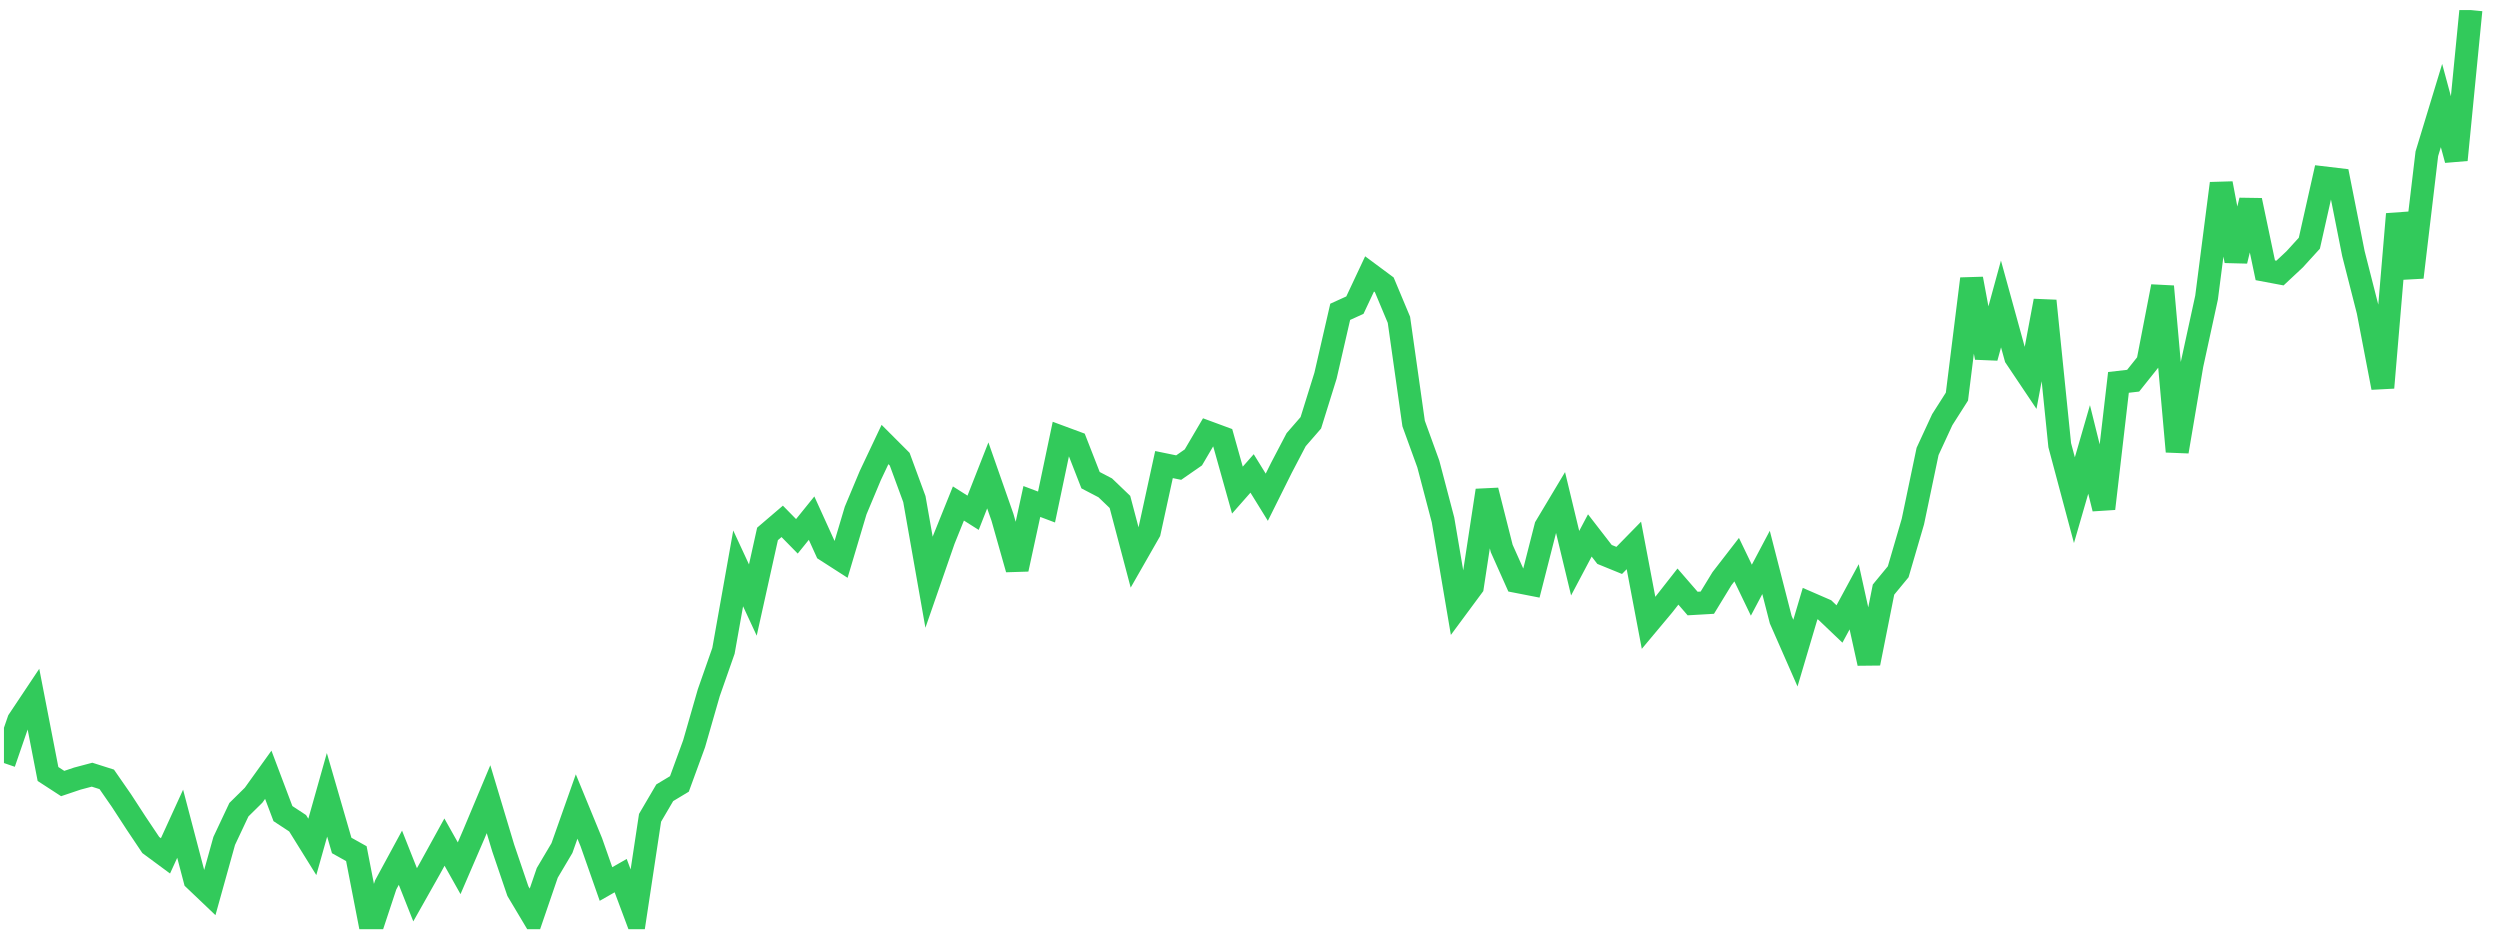 <svg width="136" height="51" viewBox="0 0 136 51" fill="none" xmlns="http://www.w3.org/2000/svg">
<g clip-path="url(#clip0_2_518)">
<path d="M0.215 41.51L1.014 39.189L1.812 37.993L2.611 42.105L3.41 42.624L4.209 42.355L5.008 42.143L5.807 42.397L6.605 43.548L7.404 44.776L8.203 45.969L9.002 46.559L9.801 44.811L10.6 47.854L11.398 48.614L12.197 45.745L12.996 44.048L13.795 43.26L14.594 42.147L15.392 44.26L16.191 44.785L16.99 46.071L17.789 43.238L18.588 45.993L19.386 46.439L20.185 50.548L20.984 48.134L21.783 46.66L22.582 48.676L23.381 47.26L24.179 45.811L24.978 47.233L25.777 45.381L26.576 43.476L27.375 46.133L28.173 48.478L28.972 49.817L29.771 47.484L30.57 46.135L31.369 43.874L32.167 45.815L32.966 48.09L33.765 47.634L34.564 49.771L35.363 44.489L36.162 43.126L36.96 42.646L37.759 40.461L38.558 37.684L39.357 35.405L40.156 30.92L40.955 32.643L41.753 29.045L42.552 28.362L43.351 29.176L44.15 28.187L44.949 29.945L45.747 30.458L46.546 27.776L47.345 25.869L48.144 24.181L48.943 24.98L49.742 27.151L50.54 31.674L51.339 29.371L52.138 27.39L52.937 27.895L53.736 25.862L54.534 28.141L55.333 30.962L56.132 27.281L56.931 27.582L57.73 23.782L58.529 24.078L59.327 26.122L60.126 26.539L60.925 27.305L61.724 30.33L62.523 28.932L63.321 25.273L64.12 25.437L64.919 24.883L65.718 23.522L66.517 23.817L67.315 26.662L68.114 25.755L68.913 27.049L69.712 25.445L70.511 23.919L71.309 23.001L72.108 20.437L72.907 16.963L73.706 16.6L74.505 14.9L75.304 15.493L76.102 17.398L76.901 23.041L77.7 25.241L78.499 28.28L79.298 32.988L80.097 31.908L80.895 26.681L81.694 29.839L82.493 31.628L83.292 31.784L84.091 28.651L84.889 27.317L85.688 30.638L86.487 29.128L87.286 30.161L88.085 30.487L88.883 29.672L89.682 33.884L90.481 32.929L91.28 31.91L92.079 32.832L92.878 32.786L93.676 31.479L94.475 30.446L95.274 32.106L96.073 30.596L96.872 33.711L97.671 35.53L98.469 32.836L99.268 33.183L100.067 33.945L100.866 32.466L101.665 36.084L102.463 32.074L103.262 31.105L104.061 28.373L104.86 24.558L105.659 22.829L106.457 21.576L107.256 15.167L108.055 19.457L108.854 16.536L109.653 19.435L110.452 20.626L111.25 16.367L112.049 24.218L112.848 27.21L113.647 24.449L114.446 27.67L115.244 20.802L116.043 20.71L116.842 19.709L117.641 15.584L118.44 24.564L119.239 19.852L120.037 16.189L120.836 9.979L121.635 14.194L122.434 10.901L123.233 14.704L124.031 14.854L124.83 14.107L125.629 13.23L126.428 9.676L127.227 9.771L128.025 13.793L128.824 16.928L129.623 21.089L130.422 11.648L131.221 15.086L132.02 8.365L132.818 5.742L133.617 8.699L134.416 0.548" stroke="#32CA5B" stroke-width="1.25"/>
</g>
<defs>
<clipPath id="clip0_2_518">
<rect width="135" height="50" fill="white" transform="translate(0.215 0.548)"/>
</clipPath>
</defs>
</svg>
